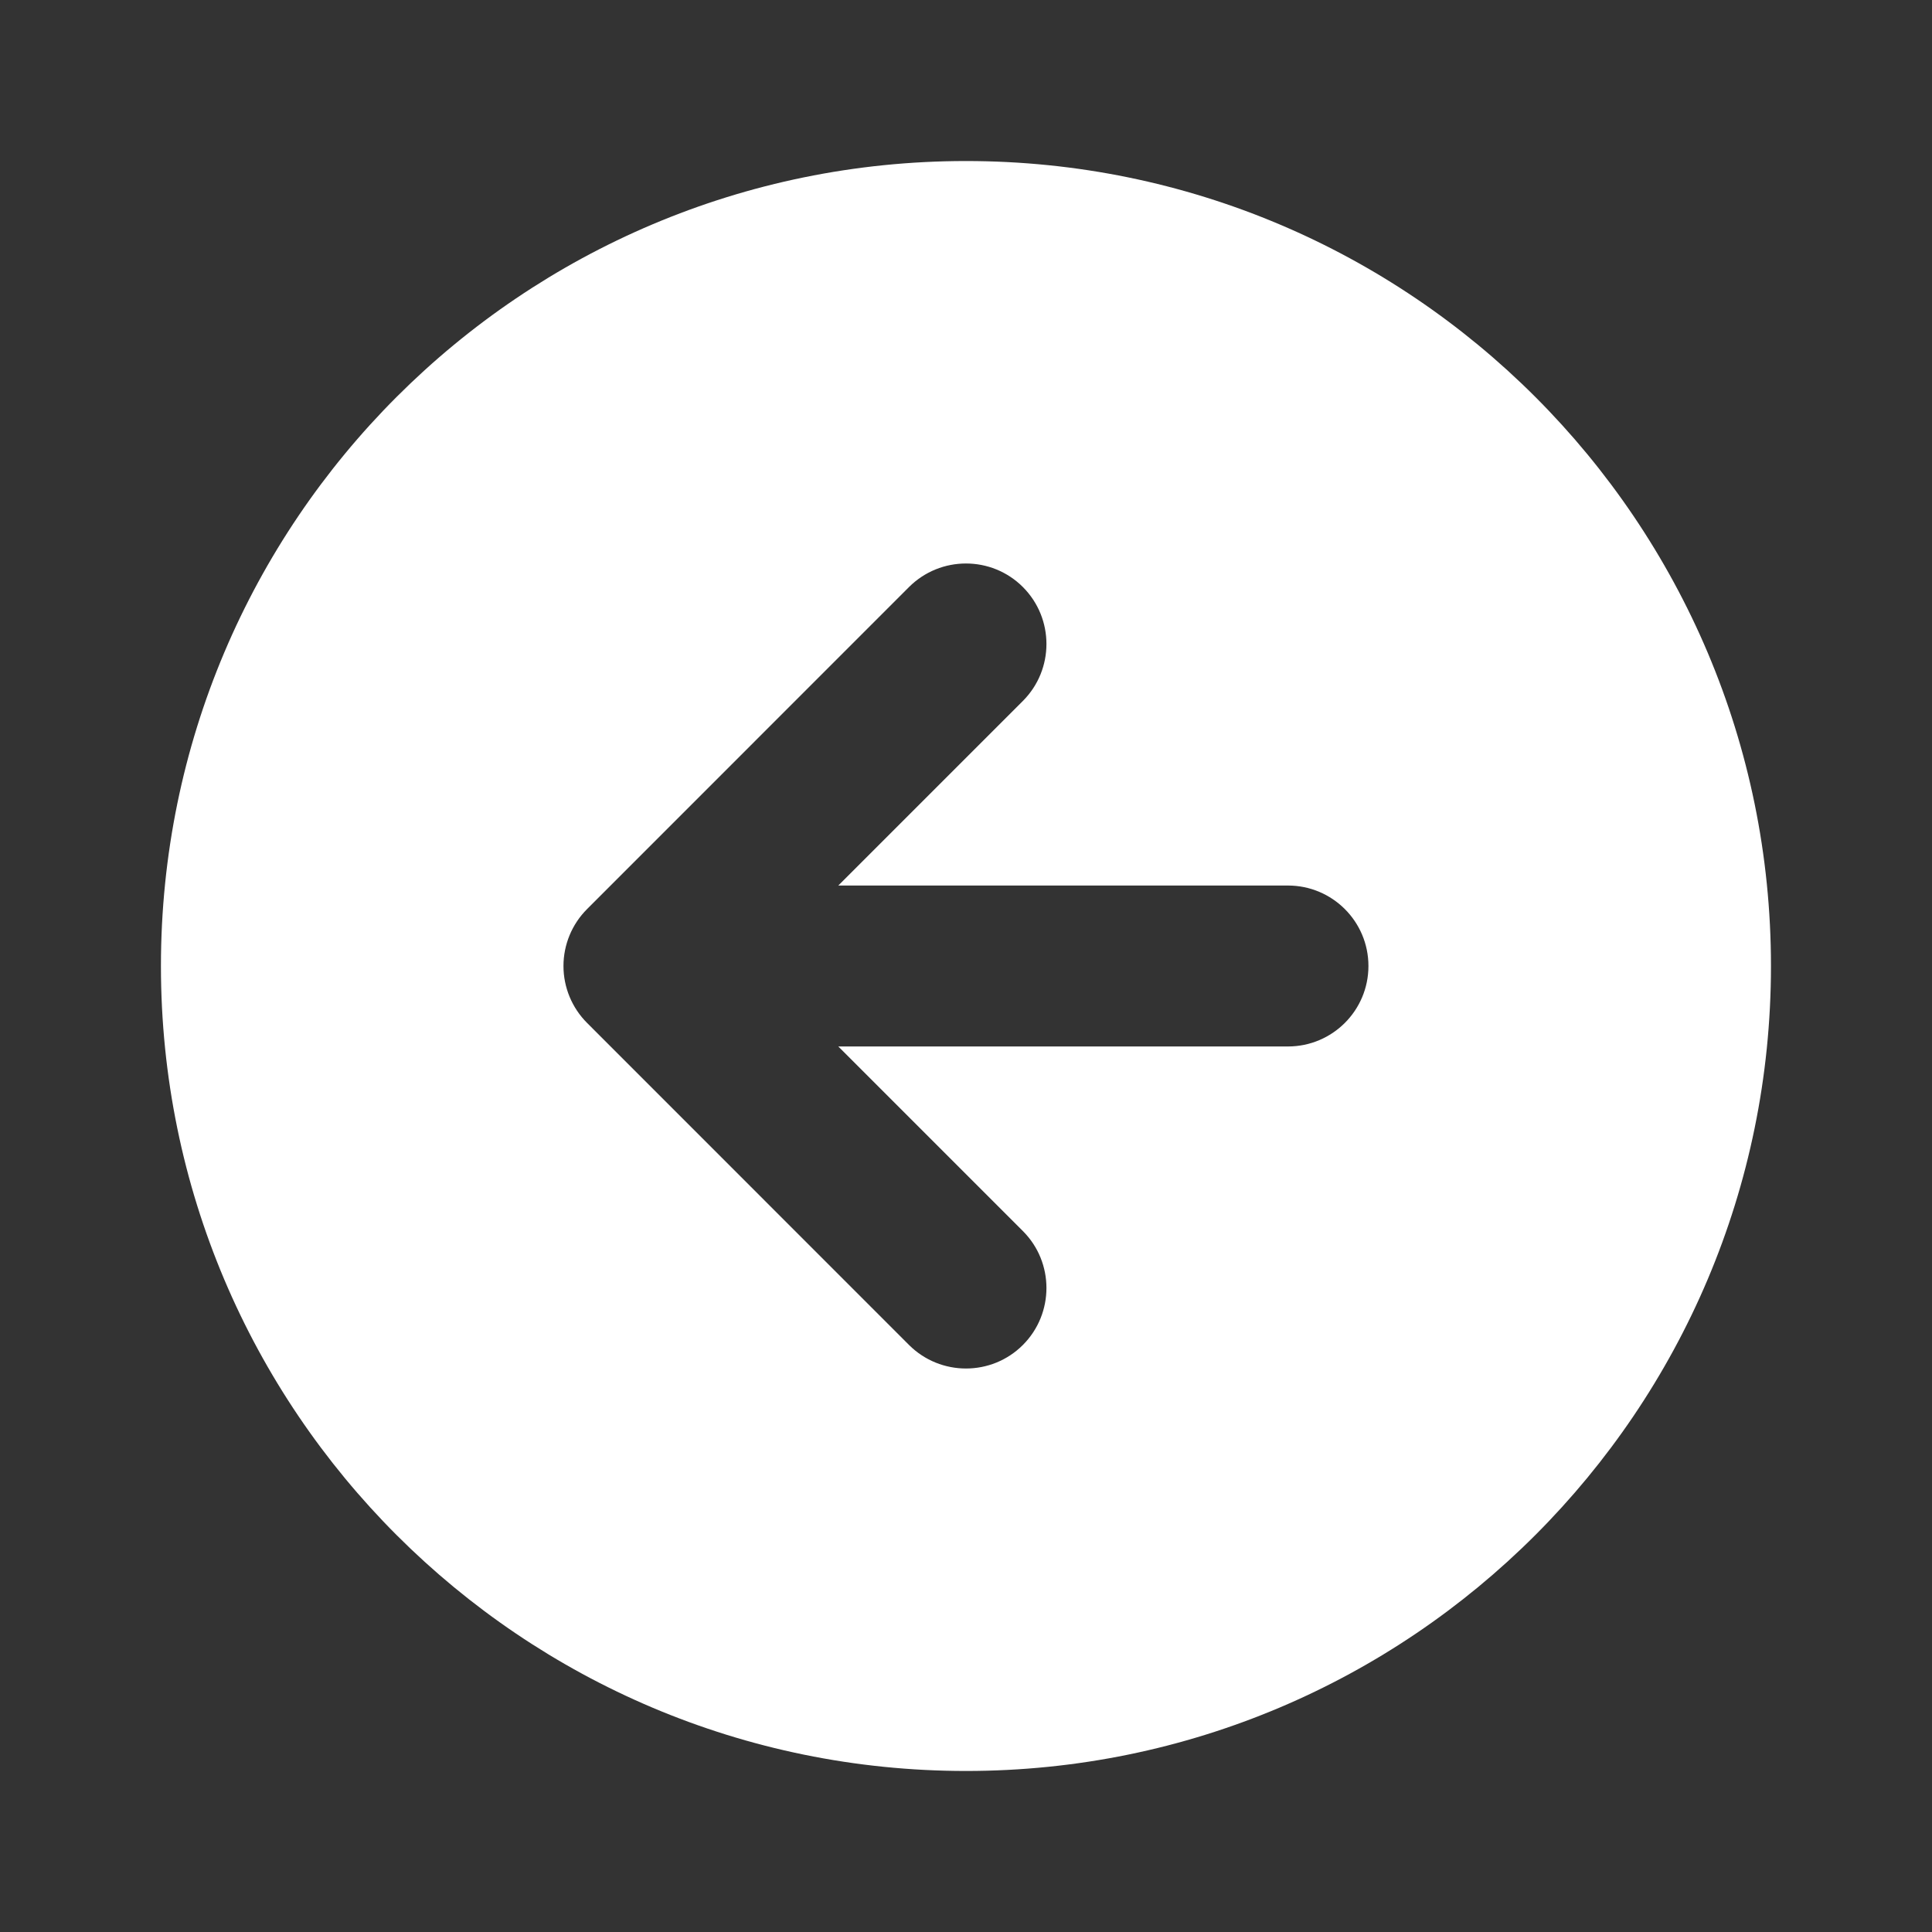<svg width="20" height="20" viewBox="0 0 20 20" fill="none" xmlns="http://www.w3.org/2000/svg">
<rect x="0" y="0" width="20" height="20" fill="#333333" stroke="none"/>
<path fill-rule="evenodd" clip-rule="evenodd" d="M10 18.333C14.602 18.333 18.333 14.602 18.333 10C18.333 5.398 14.602 1.667 10 1.667C5.397 1.667 1.666 5.398 1.666 10C1.666 14.602 5.397 18.333 10 18.333ZM10.589 13.923C10.264 14.248 9.736 14.248 9.41 13.923L6.077 10.589C5.921 10.433 5.833 10.221 5.833 10C5.833 9.779 5.921 9.567 6.077 9.411L9.41 6.077C9.736 5.752 10.264 5.752 10.589 6.077C10.914 6.403 10.914 6.93 10.589 7.256L8.678 9.167L13.333 9.167C13.793 9.167 14.166 9.54 14.166 10C14.166 10.46 13.793 10.833 13.333 10.833L8.678 10.833L10.589 12.744C10.914 13.069 10.914 13.597 10.589 13.923Z" fill="white"/>
</svg>
